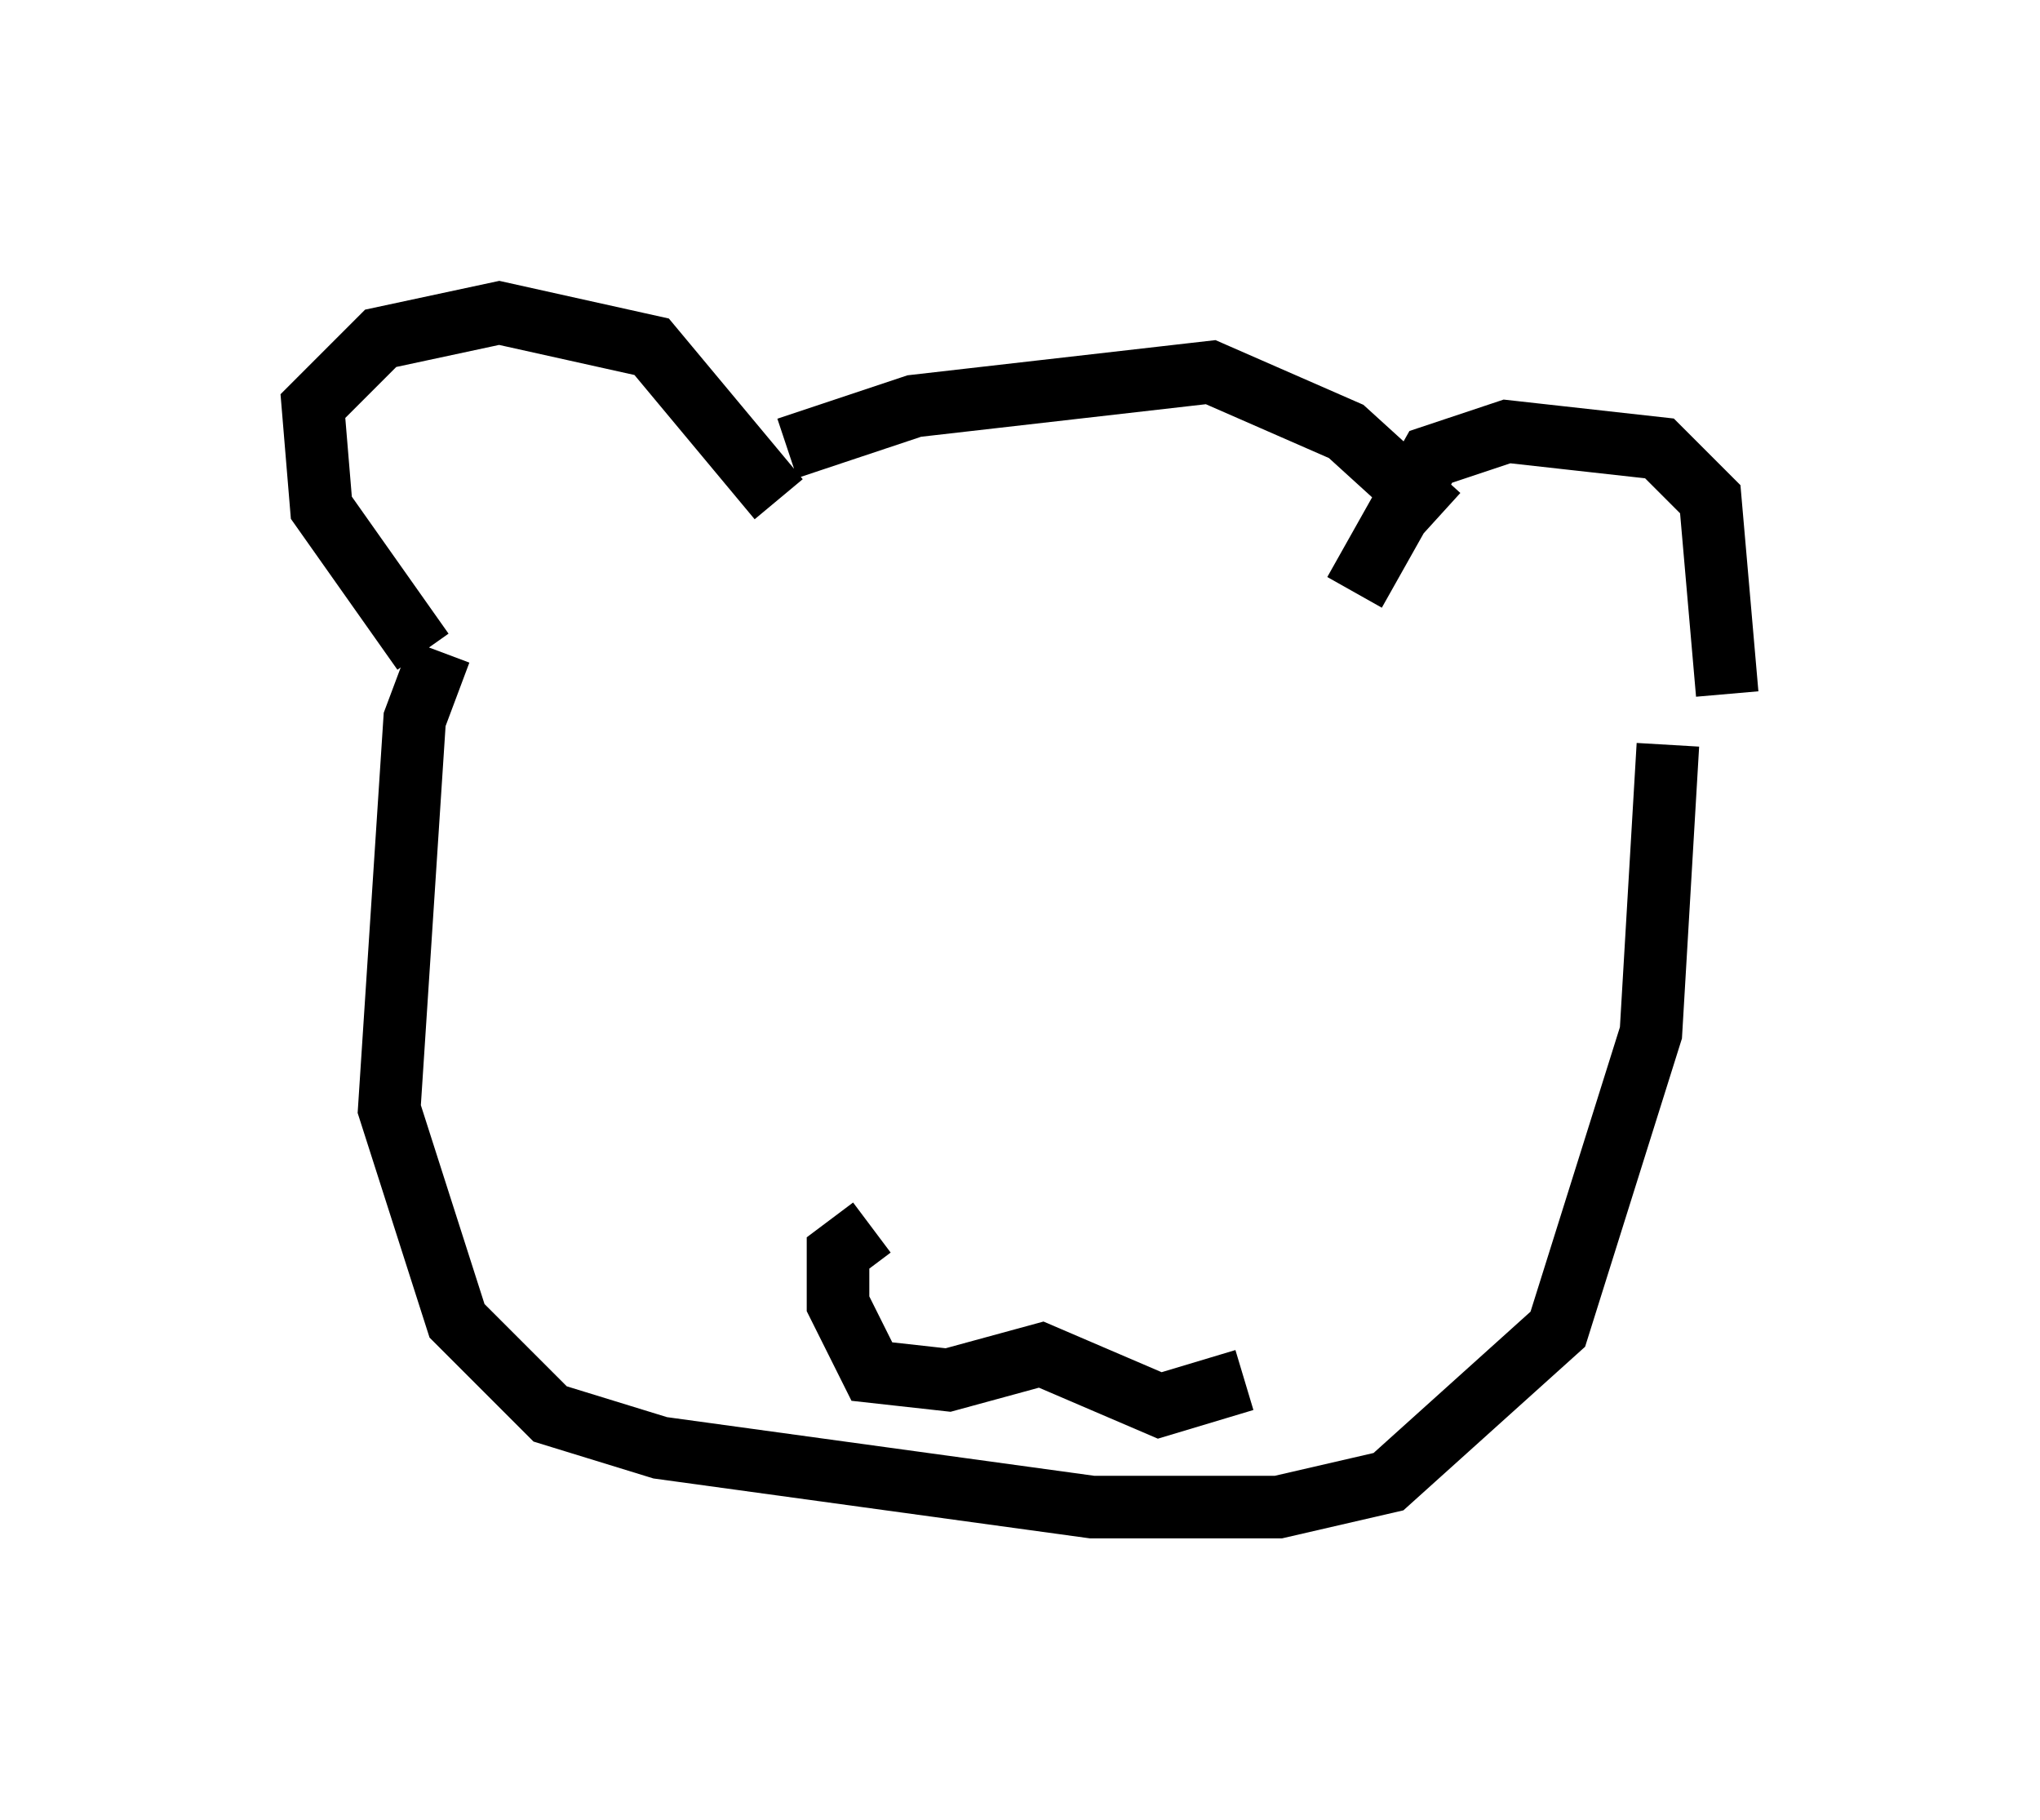 <?xml version="1.0" encoding="utf-8" ?>
<svg baseProfile="full" height="29.08" version="1.1" width="32.598" xmlns="http://www.w3.org/2000/svg" xmlns:ev="http://www.w3.org/2001/xml-events" xmlns:xlink="http://www.w3.org/1999/xlink"><defs /><rect fill="white" height="29.08" width="32.598" x="0" y="0" /><path d="M7.571, 10.683 m-0.812, -0.271 l-1.624, -2.3 -0.135, -1.624 l1.083, -1.083 1.894, -0.406 l2.436, 0.541 2.03, 2.436 m9.202, 1.488 l1.218, -2.165 1.218, -0.406 l2.436, 0.271 0.812, 0.812 l0.271, 3.112 m-15.02, -3.924 l2.03, -0.677 4.736, -0.541 l2.165, 0.947 1.488, 1.353 m-15.967, 2.165 l-0.406, 1.083 -0.406, 6.225 l1.083, 3.383 1.488, 1.488 l1.759, 0.541 6.901, 0.947 l2.977, 0.0 1.759, -0.406 l2.706, -2.436 1.488, -4.736 l0.271, -4.601 m-12.72, 7.713 l-0.541, 0.406 0.0, 0.812 l0.541, 1.083 1.218, 0.135 l1.488, -0.406 1.894, 0.812 l1.353, -0.406 m-2.165, -4.871 l0.0, 0.0 " fill="none" stroke="black" stroke-width="1" /></svg>